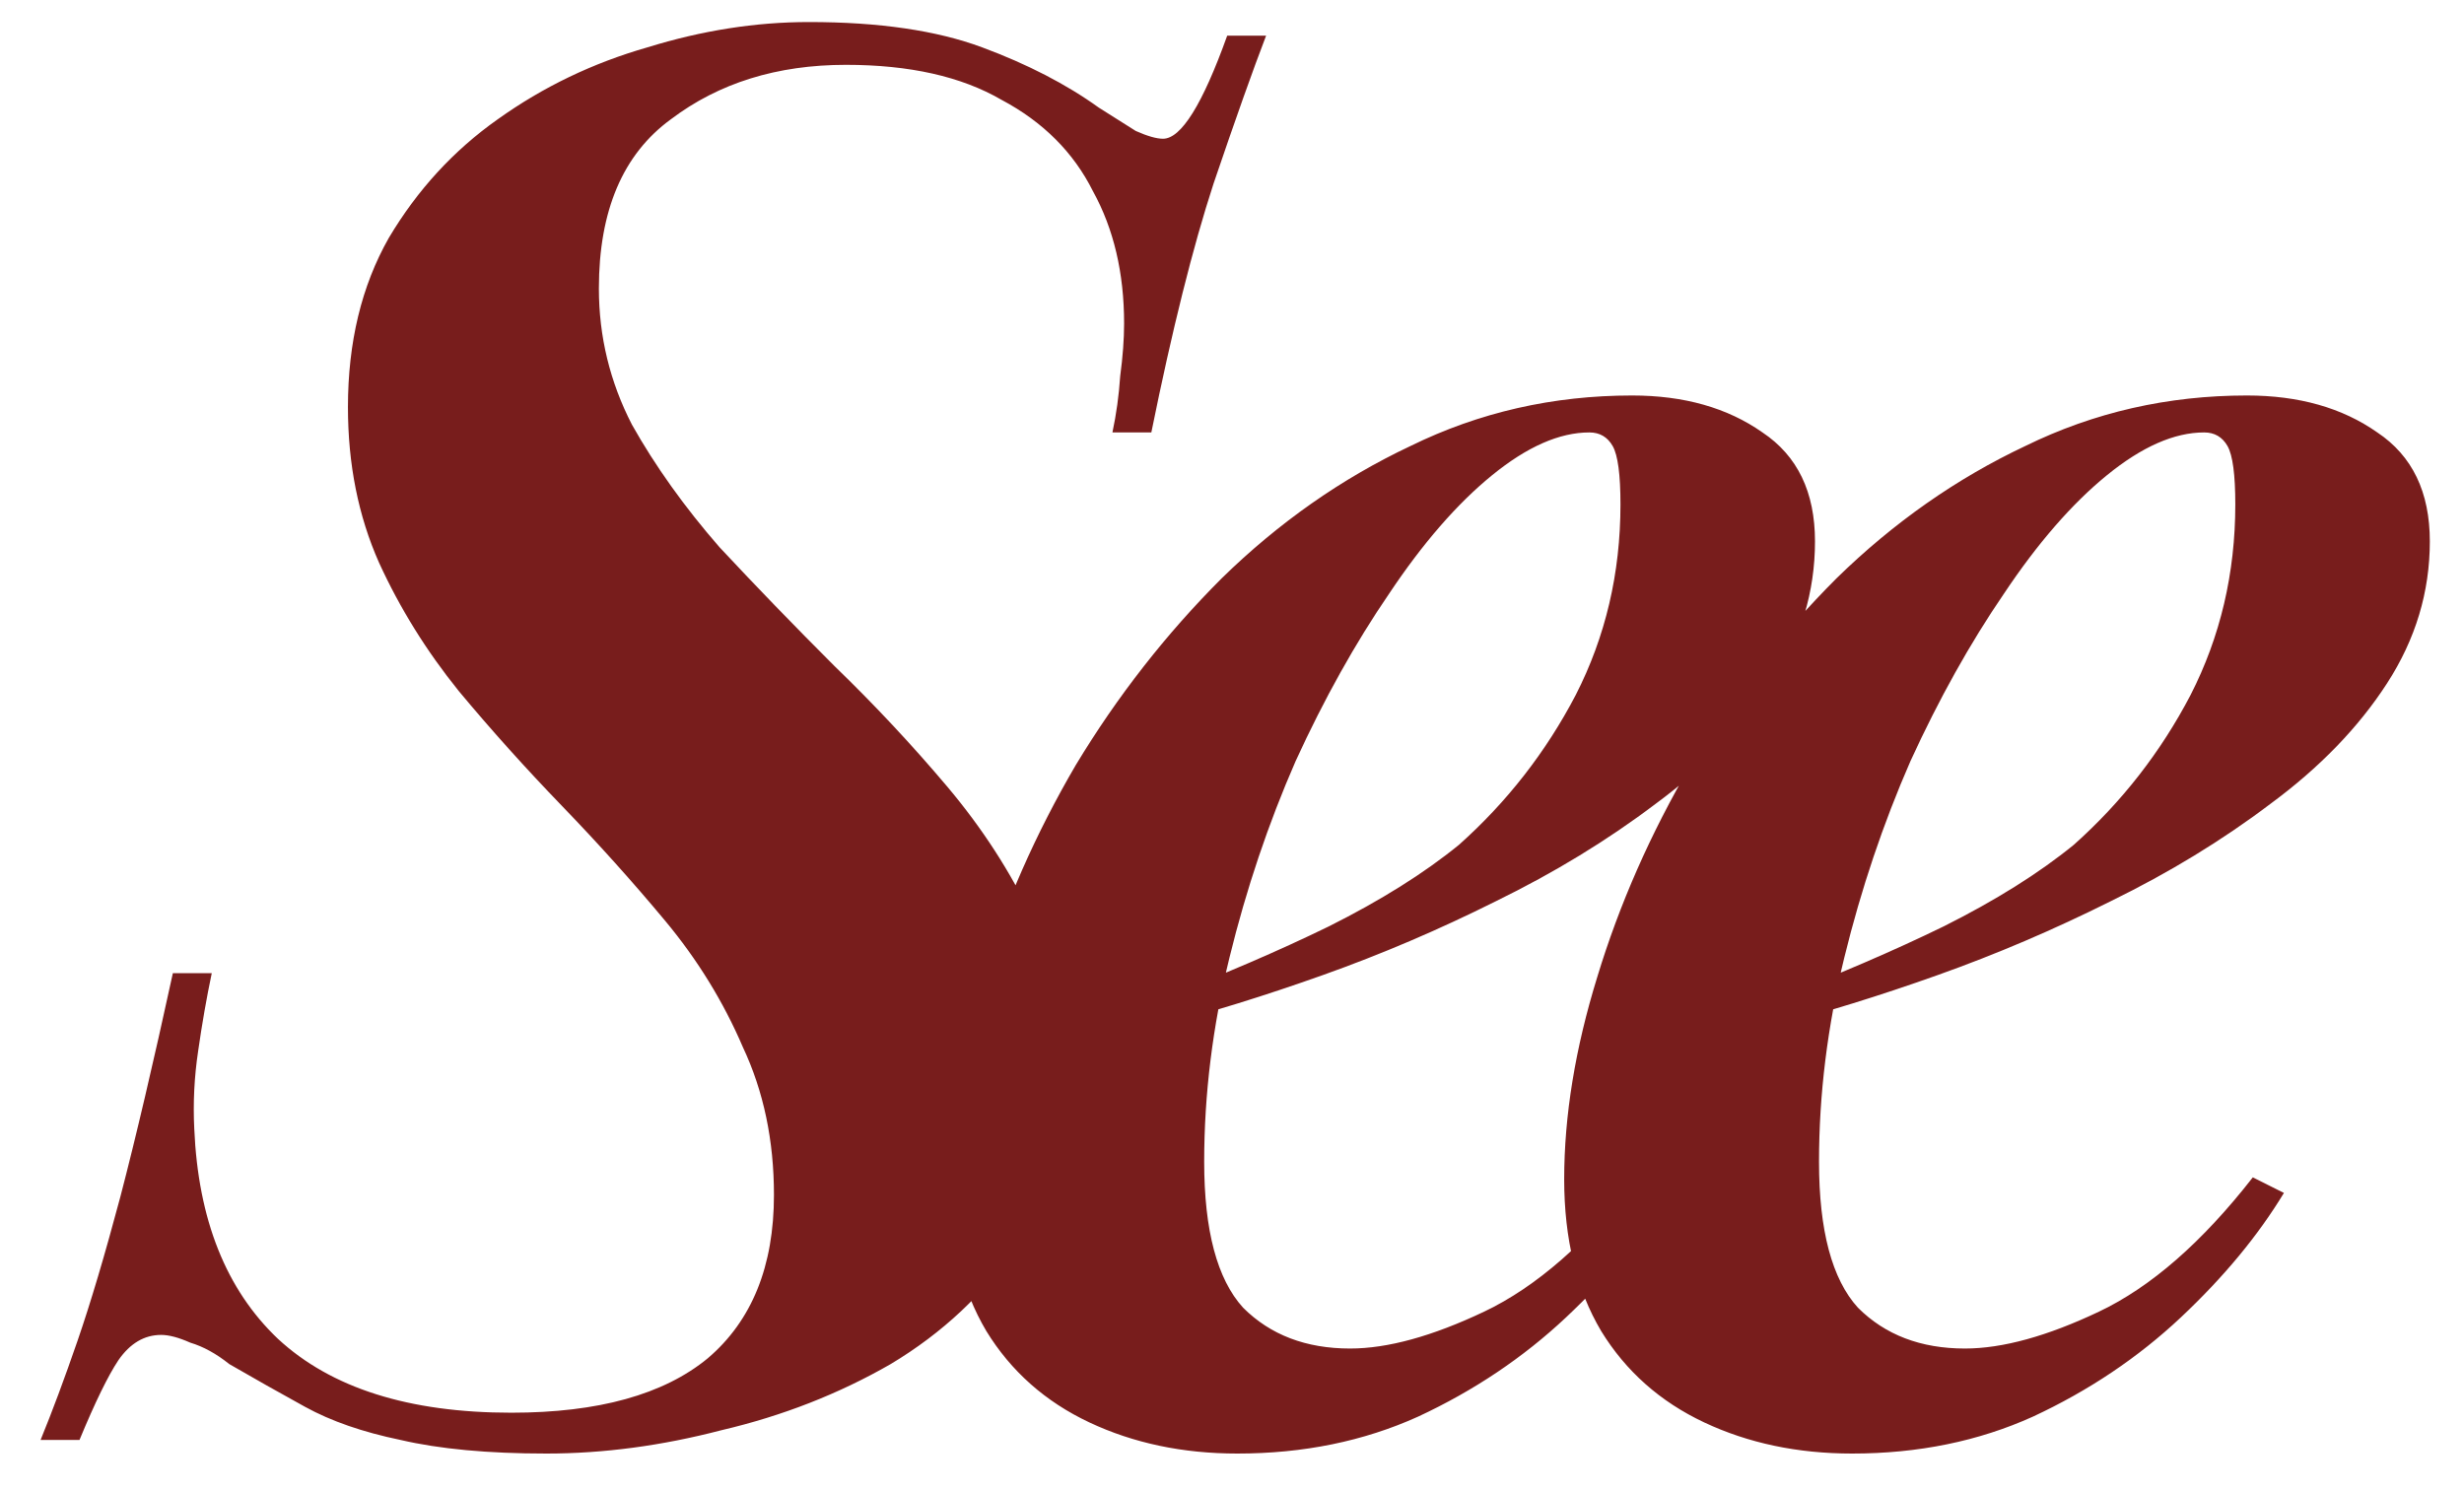 <svg width="38" height="23" viewBox="0 0 38 23" fill="none" xmlns="http://www.w3.org/2000/svg">
<path d="M19.526 0.55C19.326 1.07 19.056 1.83 18.716 2.83C18.396 3.81 18.076 5.09 17.756 6.67H17.156C17.216 6.39 17.256 6.1 17.276 5.8C17.316 5.5 17.336 5.23 17.336 4.99C17.336 4.21 17.176 3.53 16.856 2.95C16.556 2.35 16.086 1.88 15.446 1.54C14.826 1.18 14.026 1 13.046 1C11.986 1 11.086 1.28 10.346 1.84C9.606 2.38 9.236 3.25 9.236 4.45C9.236 5.19 9.406 5.89 9.746 6.55C10.106 7.19 10.556 7.82 11.096 8.44C11.656 9.04 12.246 9.65 12.866 10.27C13.486 10.87 14.066 11.49 14.606 12.13C15.146 12.77 15.586 13.45 15.926 14.17C16.286 14.87 16.466 15.64 16.466 16.48C16.466 17.54 16.206 18.45 15.686 19.21C15.186 19.95 14.536 20.56 13.736 21.04C12.936 21.5 12.066 21.84 11.126 22.06C10.206 22.3 9.306 22.42 8.426 22.42C7.526 22.42 6.776 22.35 6.176 22.21C5.596 22.09 5.106 21.92 4.706 21.7C4.306 21.48 3.916 21.26 3.536 21.04C3.336 20.88 3.136 20.77 2.936 20.71C2.756 20.63 2.606 20.59 2.486 20.59C2.226 20.59 2.006 20.72 1.826 20.98C1.666 21.22 1.466 21.63 1.226 22.21H0.626C0.806 21.77 0.996 21.26 1.196 20.68C1.396 20.1 1.616 19.36 1.856 18.46C2.096 17.54 2.366 16.39 2.666 15.01H3.266C3.186 15.39 3.116 15.79 3.056 16.21C2.996 16.61 2.976 17.01 2.996 17.41C3.056 18.81 3.486 19.89 4.286 20.65C5.106 21.41 6.306 21.79 7.886 21.79C9.226 21.79 10.236 21.51 10.916 20.95C11.596 20.37 11.936 19.53 11.936 18.43C11.936 17.59 11.776 16.83 11.456 16.15C11.156 15.45 10.756 14.8 10.256 14.2C9.756 13.6 9.226 13.01 8.666 12.43C8.106 11.85 7.576 11.26 7.076 10.66C6.576 10.04 6.166 9.38 5.846 8.68C5.526 7.96 5.366 7.16 5.366 6.28C5.366 5.28 5.576 4.41 5.996 3.67C6.436 2.93 6.996 2.32 7.676 1.84C8.376 1.34 9.146 0.97 9.986 0.73C10.826 0.47 11.656 0.34 12.476 0.34C13.556 0.34 14.446 0.47 15.146 0.73C15.846 0.99 16.446 1.3 16.946 1.66C17.166 1.8 17.356 1.92 17.516 2.02C17.696 2.1 17.836 2.14 17.936 2.14C18.216 2.14 18.546 1.61 18.926 0.55H19.526ZM17.911 15.4C18.851 15.04 19.711 14.67 20.491 14.29C21.291 13.89 21.961 13.47 22.501 13.03C23.241 12.37 23.841 11.6 24.301 10.72C24.761 9.82 24.991 8.84 24.991 7.78C24.991 7.32 24.951 7.02 24.871 6.88C24.791 6.74 24.671 6.67 24.511 6.67C24.051 6.67 23.551 6.89 23.011 7.33C22.471 7.77 21.941 8.38 21.421 9.16C20.901 9.92 20.421 10.78 19.981 11.74C19.561 12.7 19.221 13.71 18.961 14.77C18.701 15.83 18.571 16.88 18.571 17.92C18.571 18.98 18.771 19.73 19.171 20.17C19.591 20.59 20.141 20.8 20.821 20.8C21.401 20.8 22.091 20.61 22.891 20.23C23.691 19.85 24.481 19.16 25.261 18.16L25.741 18.4C25.341 19.06 24.811 19.7 24.151 20.32C23.491 20.94 22.731 21.45 21.871 21.85C21.031 22.23 20.101 22.42 19.081 22.42C18.241 22.42 17.481 22.26 16.801 21.94C16.121 21.62 15.591 21.15 15.211 20.53C14.831 19.89 14.641 19.11 14.641 18.19C14.641 17.21 14.811 16.17 15.151 15.07C15.491 13.95 15.971 12.86 16.591 11.8C17.231 10.74 17.981 9.78 18.841 8.92C19.721 8.06 20.691 7.38 21.751 6.88C22.811 6.36 23.951 6.1 25.171 6.1C25.971 6.1 26.641 6.29 27.181 6.67C27.721 7.03 27.991 7.59 27.991 8.35C27.991 9.13 27.771 9.86 27.331 10.54C26.891 11.22 26.291 11.84 25.531 12.4C24.791 12.96 23.971 13.46 23.071 13.9C22.191 14.34 21.301 14.72 20.401 15.04C19.501 15.36 18.661 15.62 17.881 15.82L17.911 15.4ZM27.393 15.4C28.333 15.04 29.193 14.67 29.973 14.29C30.773 13.89 31.443 13.47 31.983 13.03C32.723 12.37 33.323 11.6 33.783 10.72C34.243 9.82 34.473 8.84 34.473 7.78C34.473 7.32 34.433 7.02 34.353 6.88C34.273 6.74 34.153 6.67 33.993 6.67C33.533 6.67 33.033 6.89 32.493 7.33C31.953 7.77 31.423 8.38 30.903 9.16C30.383 9.92 29.903 10.78 29.463 11.74C29.043 12.7 28.703 13.71 28.443 14.77C28.183 15.83 28.053 16.88 28.053 17.92C28.053 18.98 28.253 19.73 28.653 20.17C29.073 20.59 29.623 20.8 30.303 20.8C30.883 20.8 31.573 20.61 32.373 20.23C33.173 19.85 33.963 19.16 34.743 18.16L35.223 18.4C34.823 19.06 34.293 19.7 33.633 20.32C32.973 20.94 32.213 21.45 31.353 21.85C30.513 22.23 29.583 22.42 28.563 22.42C27.723 22.42 26.963 22.26 26.283 21.94C25.603 21.62 25.073 21.15 24.693 20.53C24.313 19.89 24.123 19.11 24.123 18.19C24.123 17.21 24.293 16.17 24.633 15.07C24.973 13.95 25.453 12.86 26.073 11.8C26.713 10.74 27.463 9.78 28.323 8.92C29.203 8.06 30.173 7.38 31.233 6.88C32.293 6.36 33.433 6.1 34.653 6.1C35.453 6.1 36.123 6.29 36.663 6.67C37.203 7.03 37.473 7.59 37.473 8.35C37.473 9.13 37.253 9.86 36.813 10.54C36.373 11.22 35.773 11.84 35.013 12.4C34.273 12.96 33.453 13.46 32.553 13.9C31.673 14.34 30.783 14.72 29.883 15.04C28.983 15.36 28.143 15.62 27.363 15.82L27.393 15.4Z" fill="#781D1C"/>
</svg>

